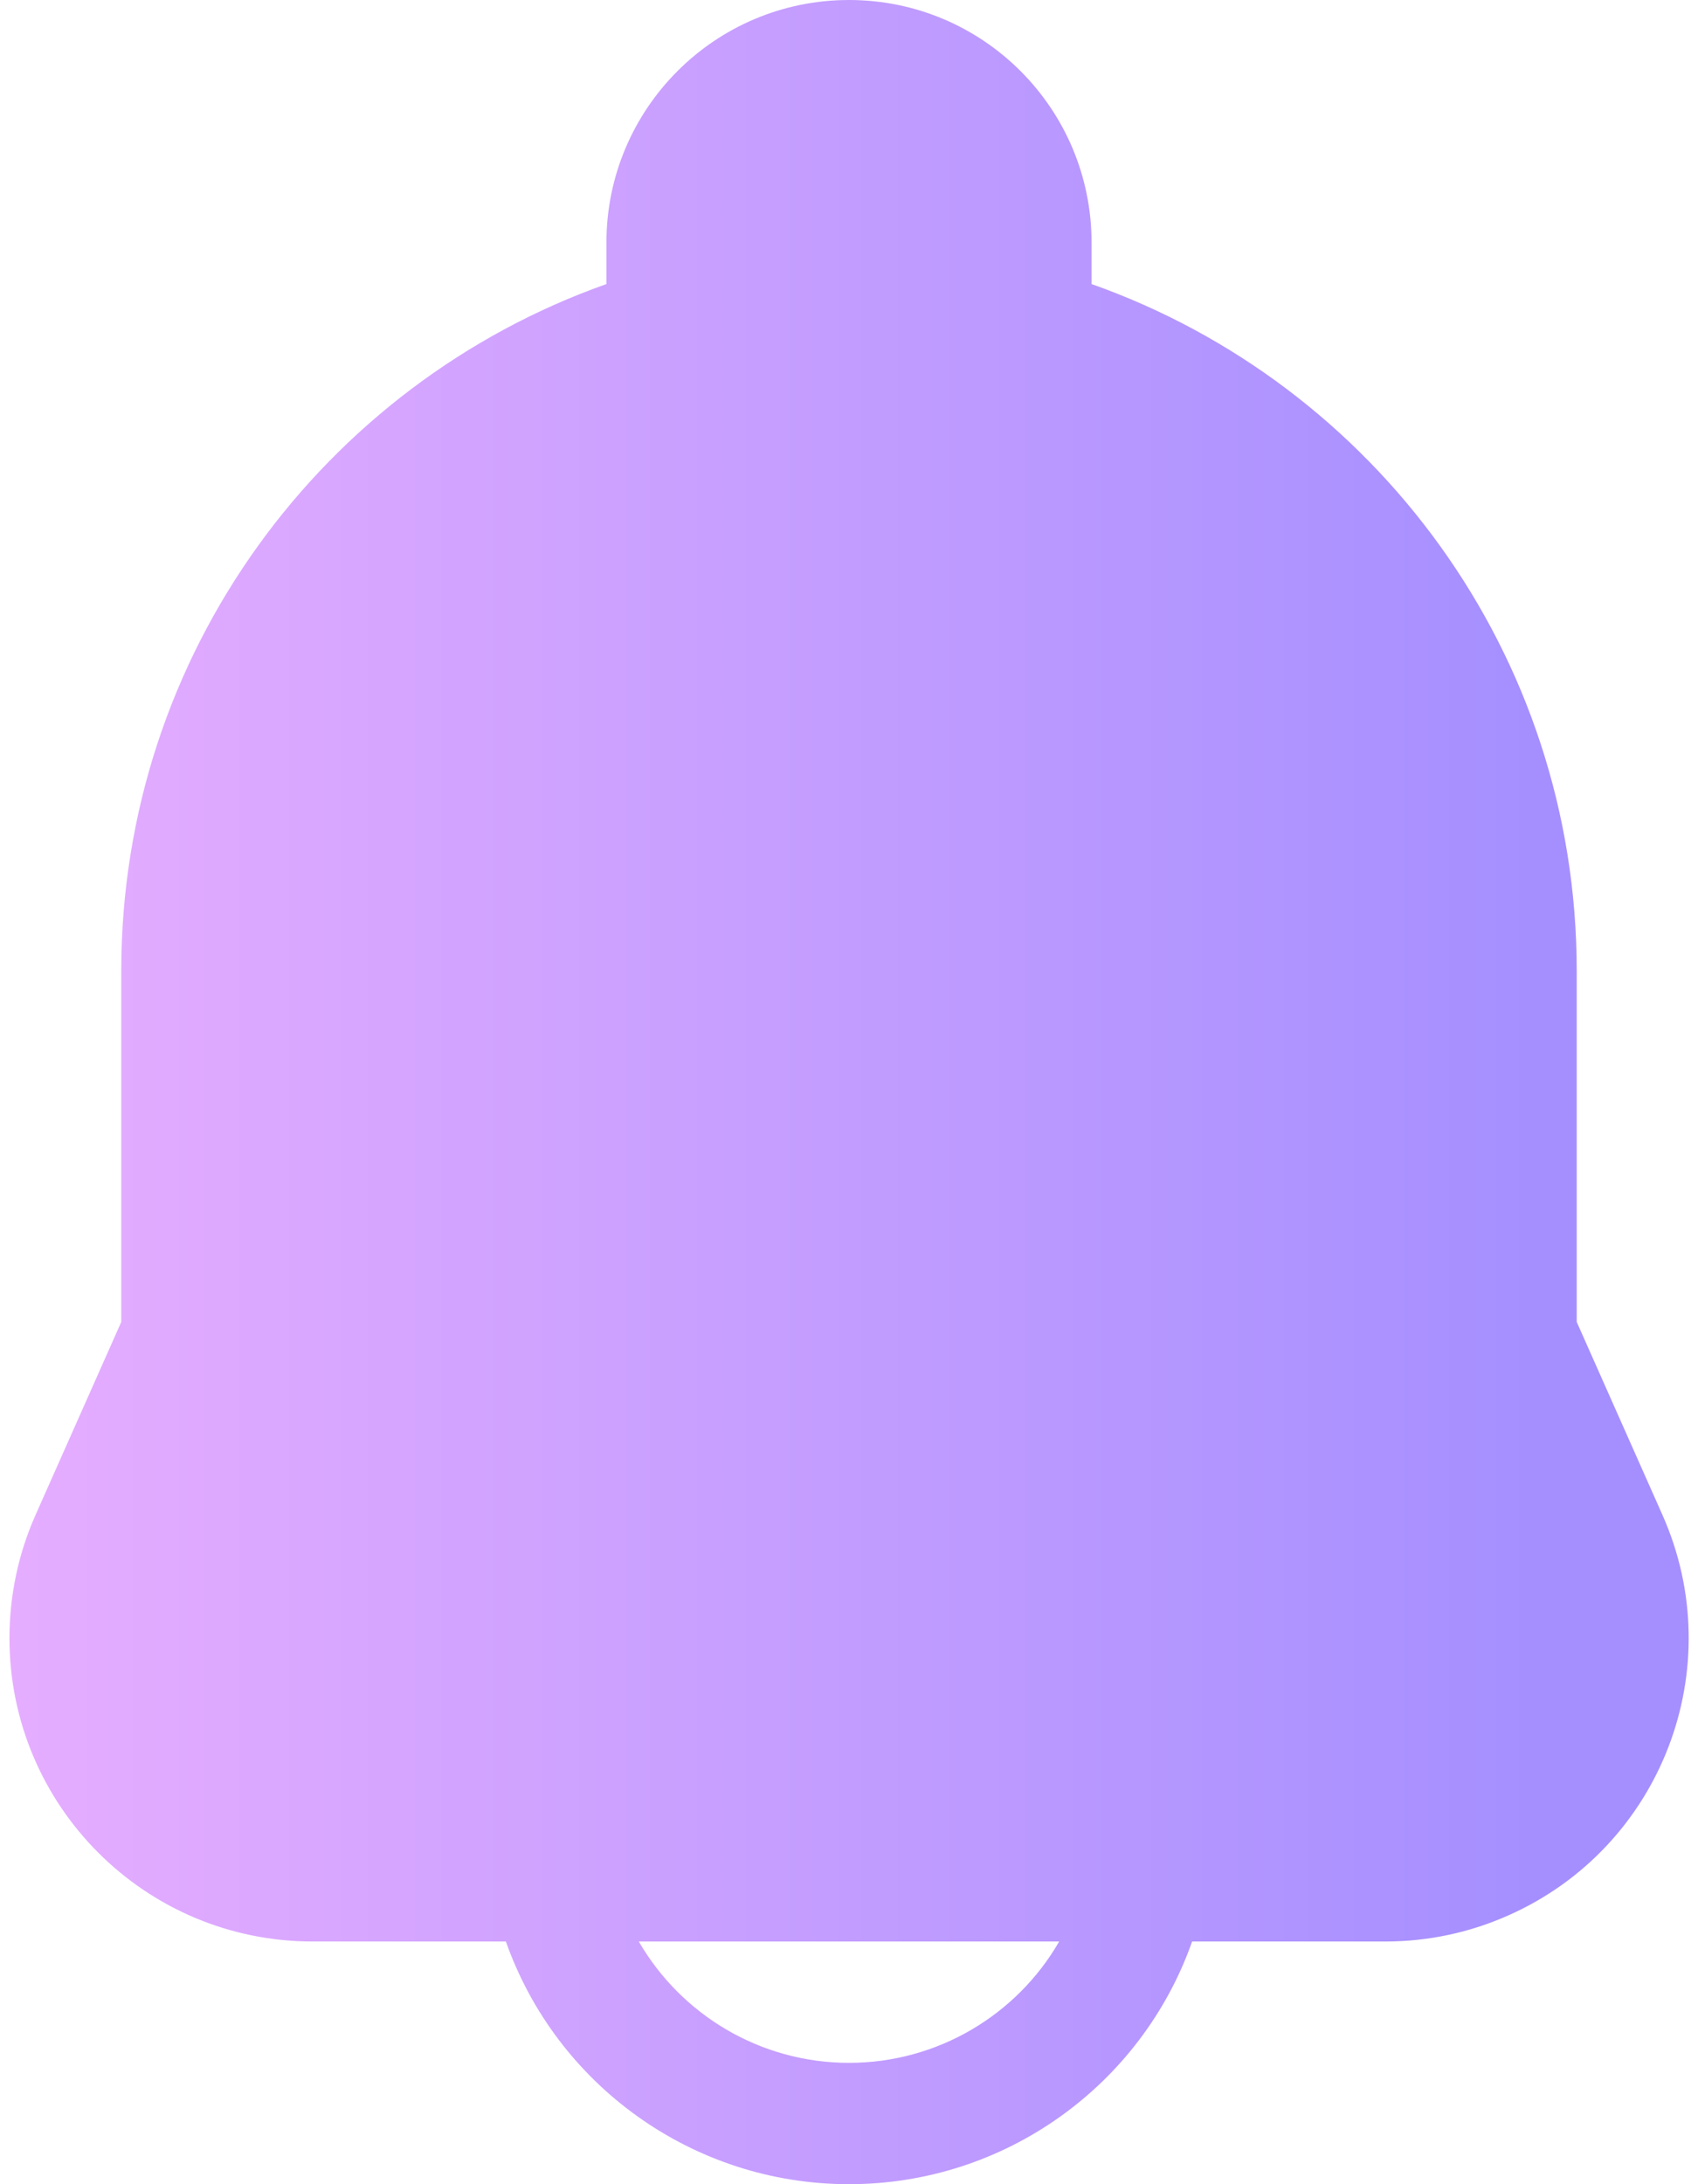 <svg width="14" height="18" viewBox="0 0 14 18" fill="none" xmlns="http://www.w3.org/2000/svg">
<path fill-rule="evenodd" clip-rule="evenodd" d="M7 18C8.287 18 9.412 17.183 9.829 16H11.423C11.772 16 12.118 15.927 12.438 15.784C13.7 15.224 14.268 13.746 13.707 12.485L13 10.894V8C13 5.388 11.331 3.165 9 2.341V2C9 0.895 8.105 0 7 0C5.896 0 5 0.895 5 2V2.341C2.67 3.165 1 5.388 1 8V10.894L0.293 12.485C0.151 12.804 0.078 13.15 0.078 13.5C0.078 14.881 1.197 16 2.578 16H4.171C4.587 17.18 5.711 18 7 18ZM5.267 16H8.733C8.384 16.605 7.731 17 7 17C6.268 17 5.616 16.603 5.267 16Z" fill="url(#paint0_linear)"/>
<defs>
<linearGradient id="paint0_linear" x1="-0.748" y1="1.85" x2="15.641" y2="1.85" gradientUnits="userSpaceOnUse">
<stop stop-color="#EAAFFF"/>
<stop offset="0.816" stop-color="#A58FFF"/>
</linearGradient>
</defs>
</svg>

